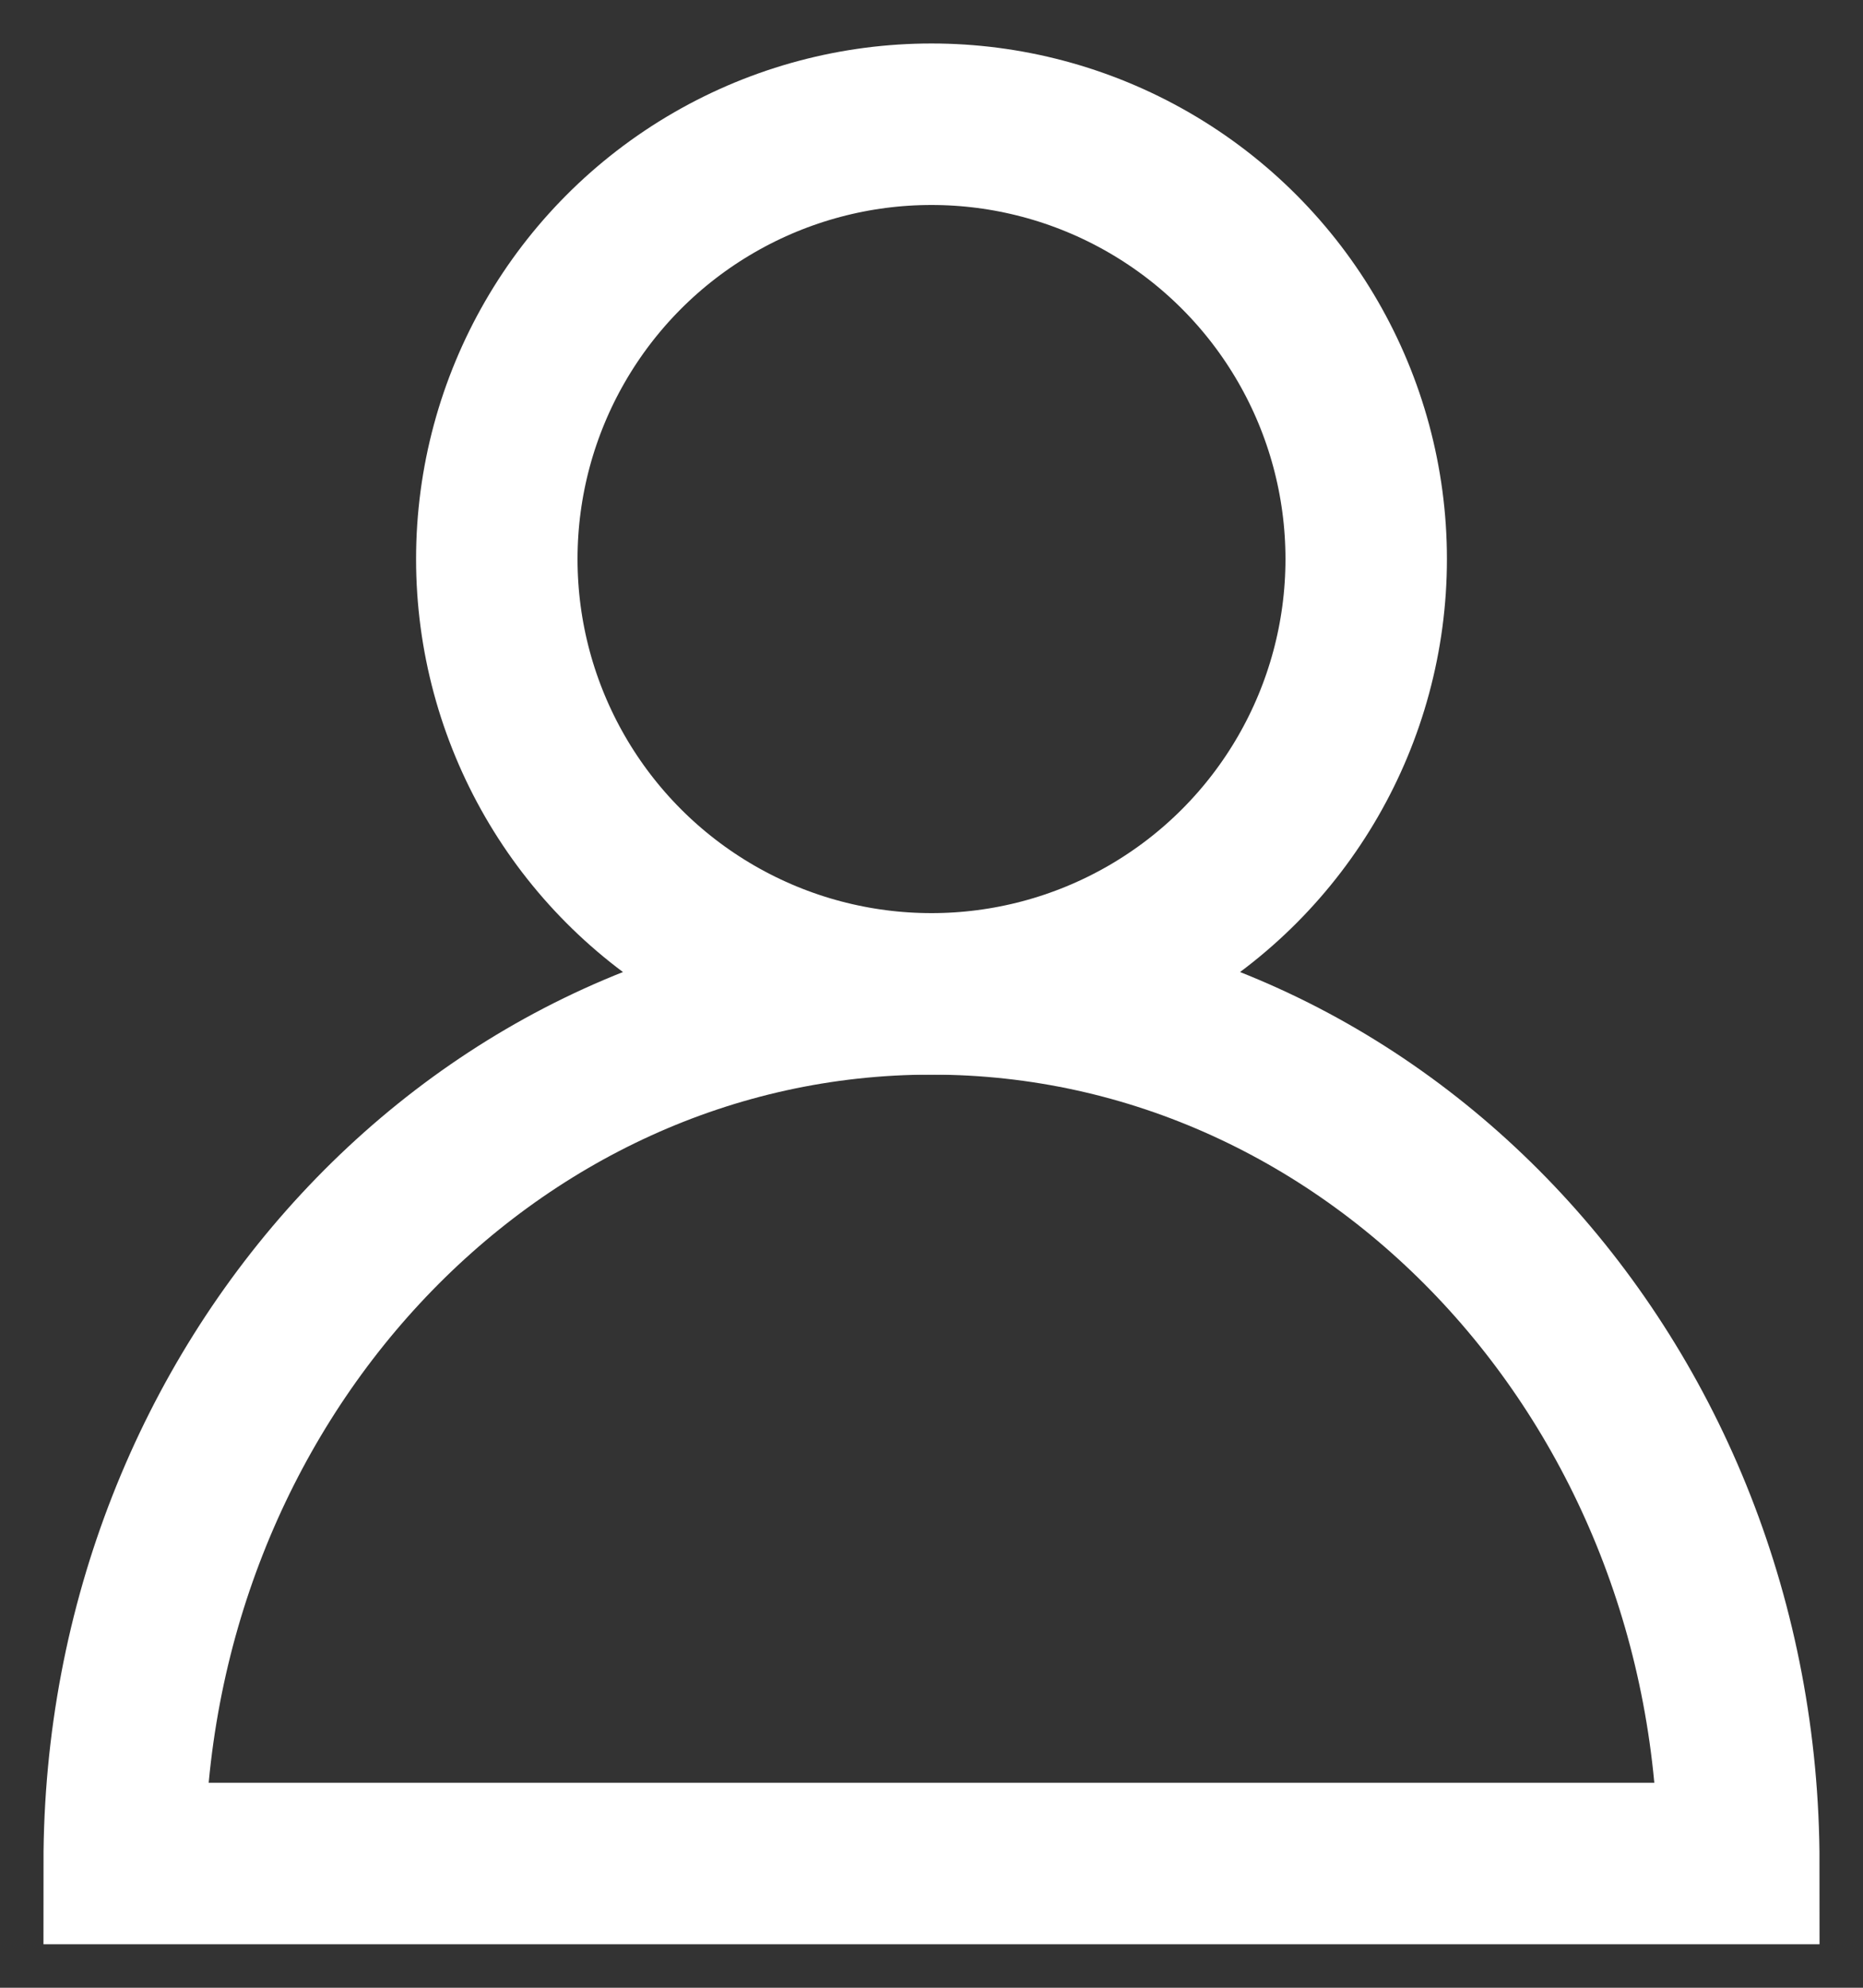 <?xml version="1.0" encoding="UTF-8"?>
<svg width="15px" height="16px" viewBox="0 0 15 16" version="1.1" xmlns="http://www.w3.org/2000/svg" xmlns:xlink="http://www.w3.org/1999/xlink">
    <rect x="0" y="0" width="15" height="16" fill="#333333" stroke="none"/>
    <!-- Generator: Sketch 55.2 (78181) - https://sketchapp.com -->
    <title>Accont White</title>
    <desc>Created with Sketch.</desc>
    <g id="Desktop" stroke="none" stroke-width="1" fill="none" fill-rule="evenodd">
        <g id="Home" transform="translate(-1337, -43)" stroke="#FFFFFF" stroke-width="1.3">
            <g id="Accont-White" transform="translate(1338, 44)">
                <path d="M13,14 C13,10.134 10.09,7 6.5,7 C2.91,7 0,10.134 0,14 L13,14 Z" id="Oval-2"></path>
                <circle id="Oval-3" cx="6.5" cy="3.5" r="3.5"></circle>
            </g>
        </g>
    </g>
</svg>